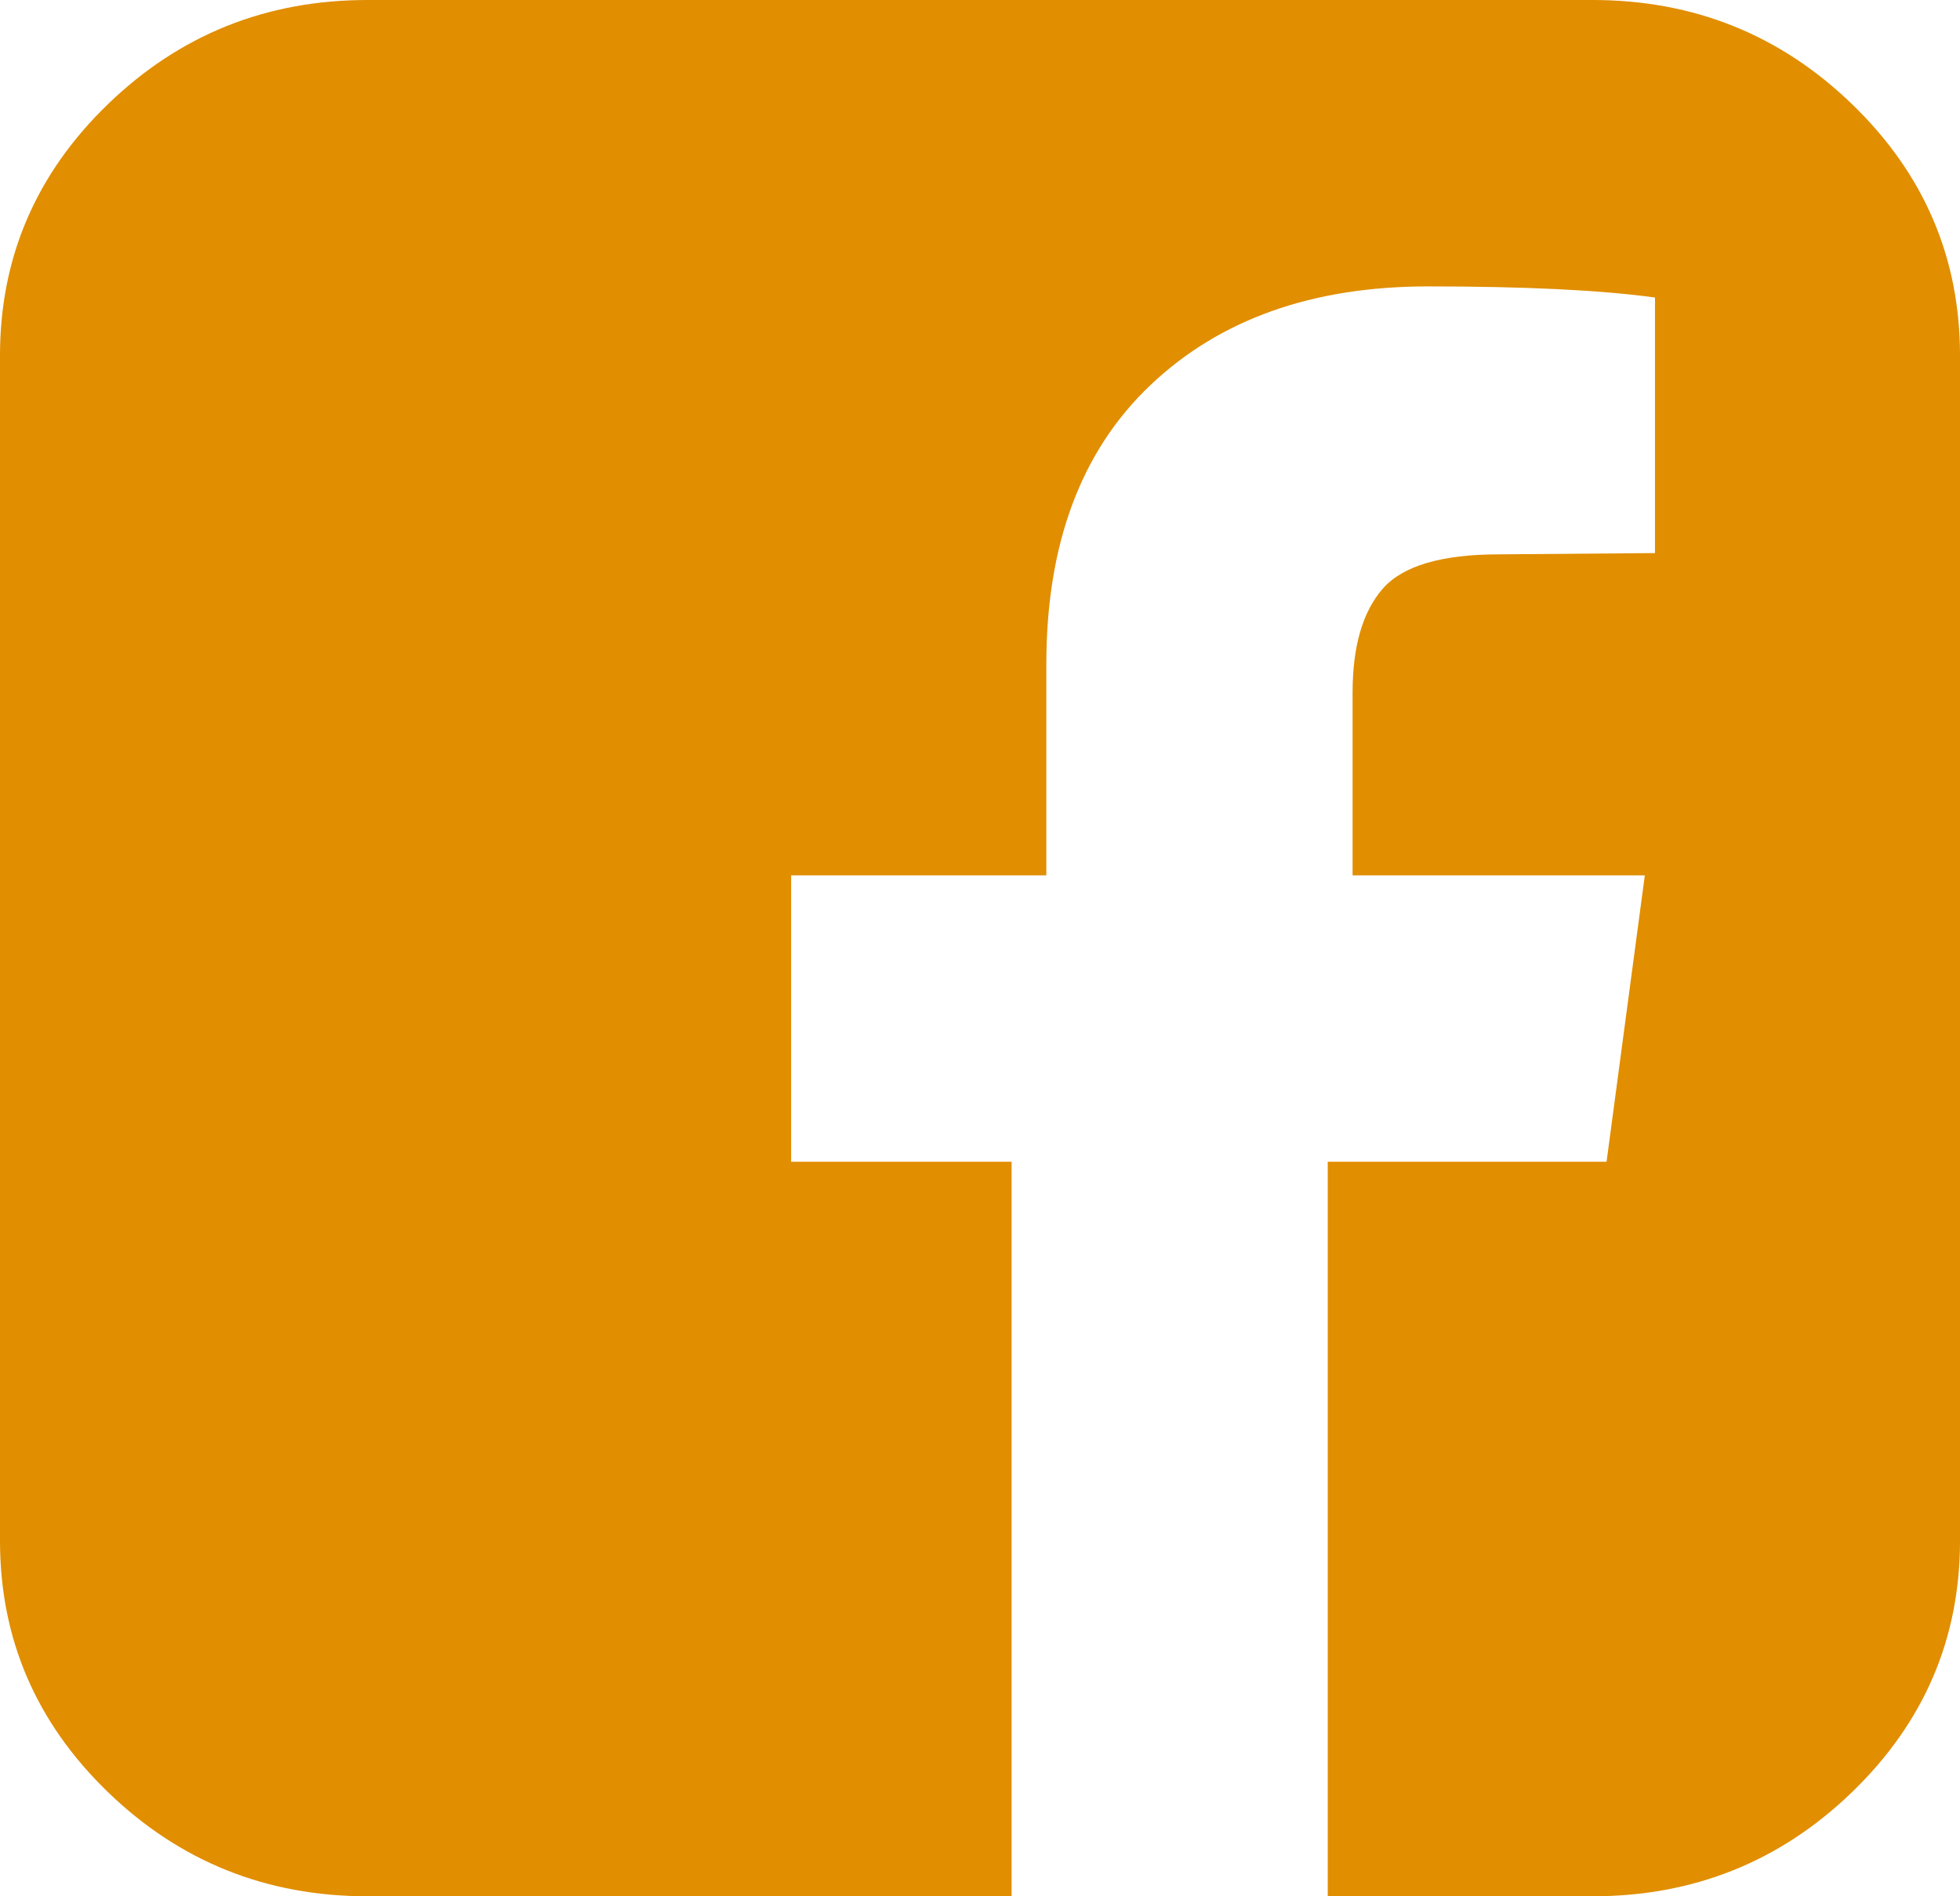 ﻿<?xml version="1.0" encoding="utf-8"?>
<svg version="1.1" xmlns:xlink="http://www.w3.org/1999/xlink" width="31px" height="30px" xmlns="http://www.w3.org/2000/svg">
  <g transform="matrix(1 0 0 1 -104 -1339 )">
    <path d="M 5.812 0  L 25.188 0  C 26.789 0  28.158 0.55  29.295 1.65  C 30.432 2.751  31 4.076  31 5.625  L 31 24.375  C 31 25.924  30.432 27.249  29.295 28.35  C 28.158 29.45  26.789 30  25.188 30  L 21 30  L 21 18.379  L 25.41 18.379  L 26.015 13.848  L 21.393 13.848  L 21.393 10.957  C 21.393 10.228  21.551 9.681  21.868 9.316  C 22.184 8.952  22.799 8.77  23.714 8.77  L 26.176 8.75  L 26.176 4.707  C 25.329 4.59  24.131 4.531  22.584 4.531  C 20.754 4.531  19.291 5.052  18.194 6.094  C 17.098 7.135  16.549 8.607  16.549 10.508  L 16.549 13.848  L 12.513 13.848  L 12.513 18.379  L 16 18.379  L 16 30  L 5.812 30  C 4.211 30  2.842 29.45  1.705 28.35  C 0.568 27.249  0 25.924  0 24.375  L 0 5.625  C 0 4.076  0.568 2.751  1.705 1.65  C 2.842 0.55  4.211 0  5.812 0  Z " fill-rule="nonzero" fill="#e18e00" stroke="none" transform="matrix(1 0 0 1 104 1339 )" />
  </g>
</svg>